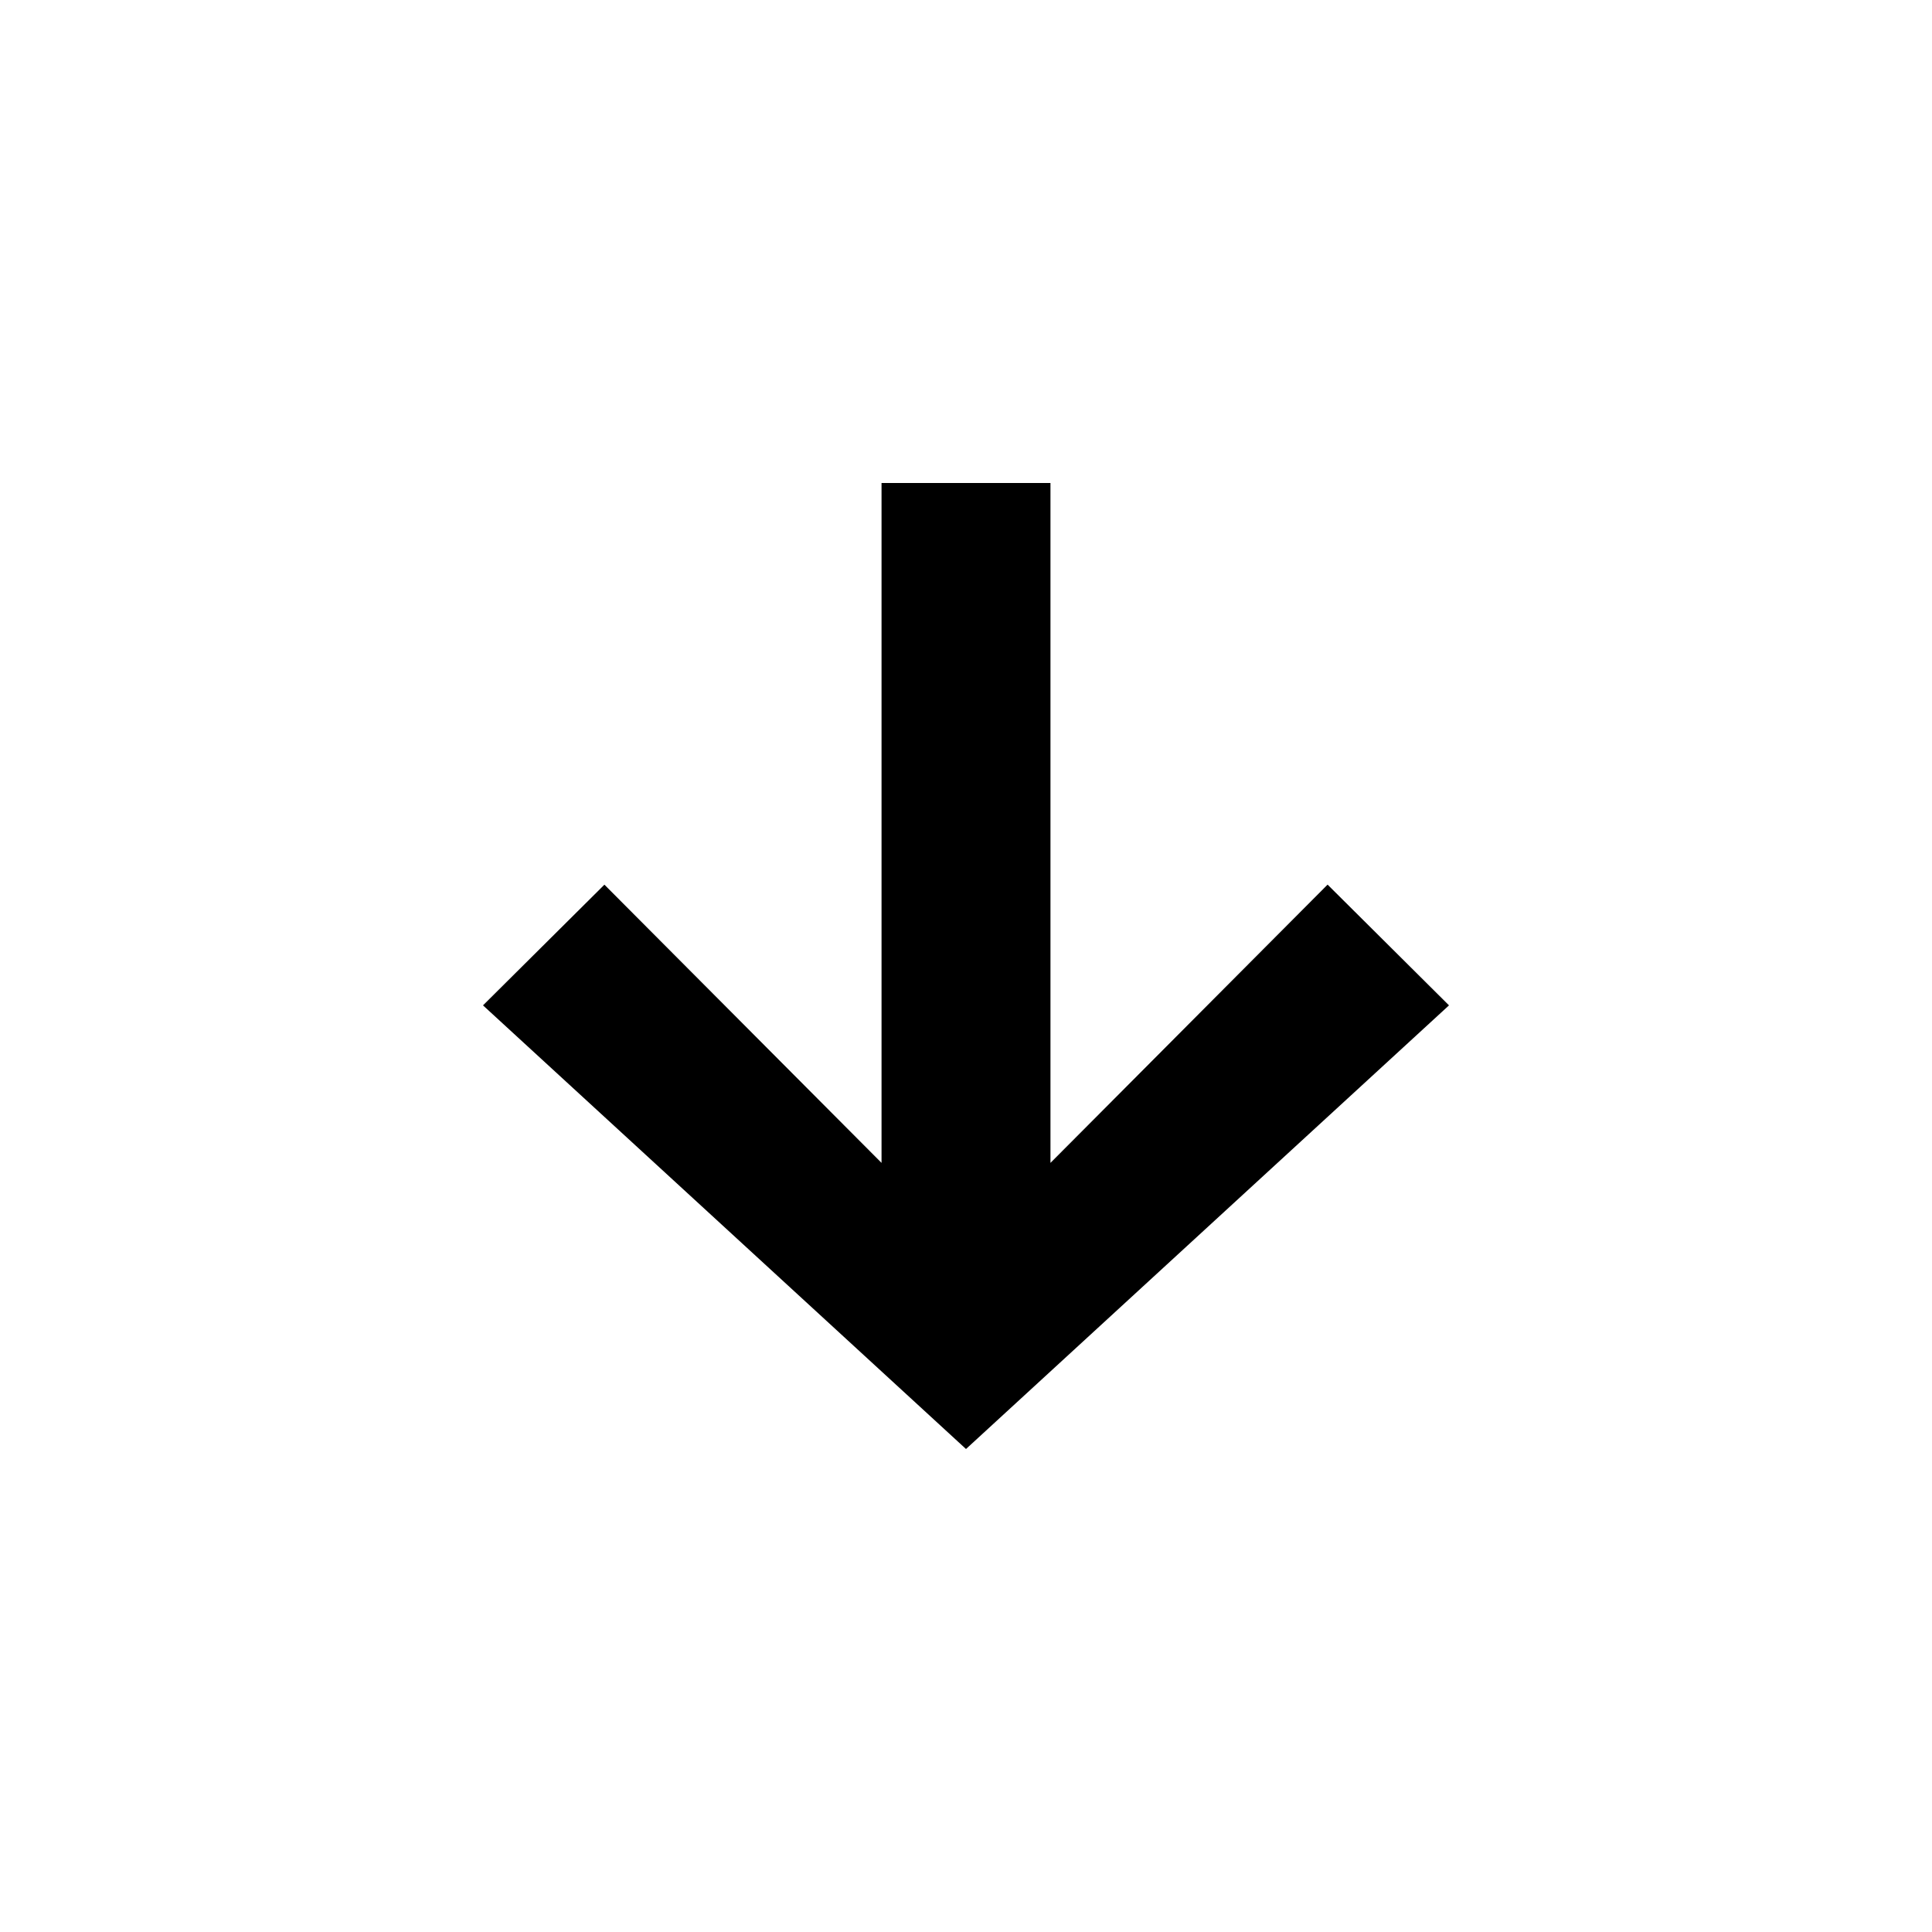 <!-- Generated by IcoMoon.io -->
<svg version="1.1" xmlns="http://www.w3.org/2000/svg" width="32" height="32" viewBox="0 0 32 32">
<title>next-modul</title>
<path d="M8 16.652l8 7.348 8-7.348-2.011-2-4.59 4.609v-11.261h-2.798v11.261l-4.59-4.608z"></path>
</svg>
